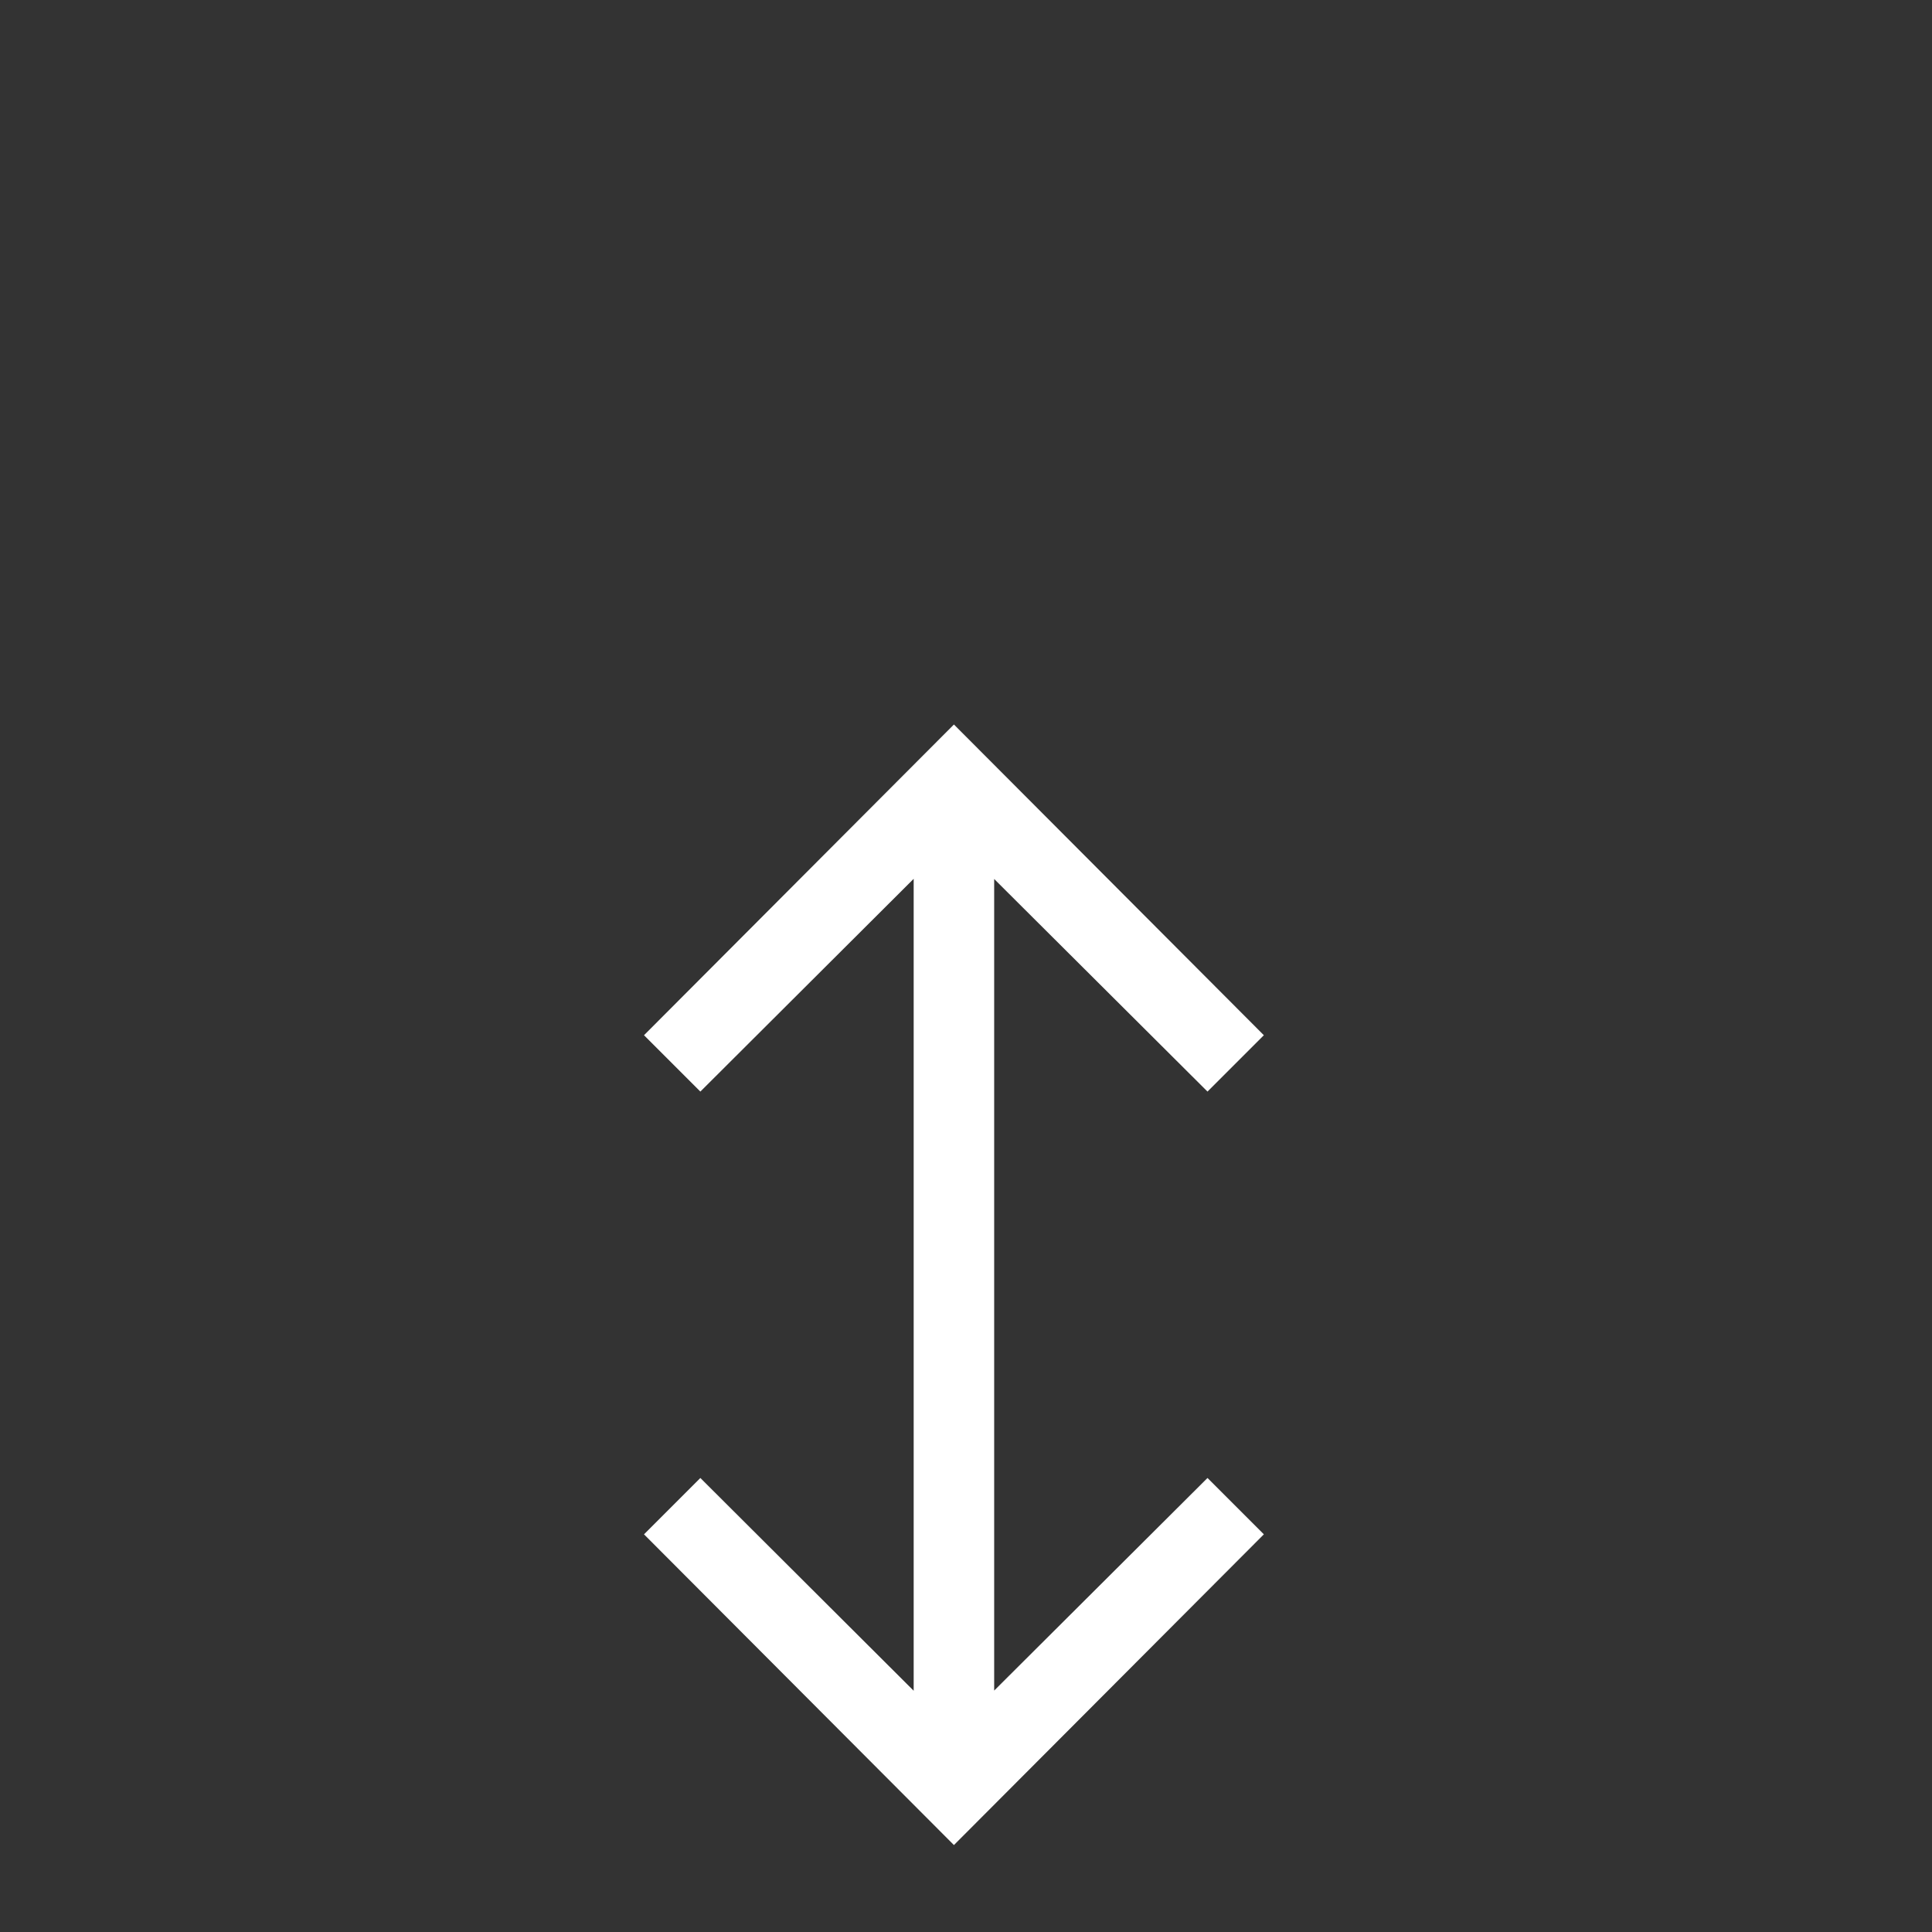 <svg width="24" height="24" viewBox="0 0 24 24" fill="none" xmlns="http://www.w3.org/2000/svg">
<rect x="0" y="0" width="24" height="24" fill="#333333" stroke="none"/>
<path d="M11.85 9L15.7 12.86L15 13.56L12.35 10.919V21.001L15 18.36L15.7 19.06L11.85 22.92L8 19.06L8.7 18.36L11.35 21.003V10.917L8.7 13.56L8 12.86L11.85 9V9Z" fill="white"/>
</svg>
